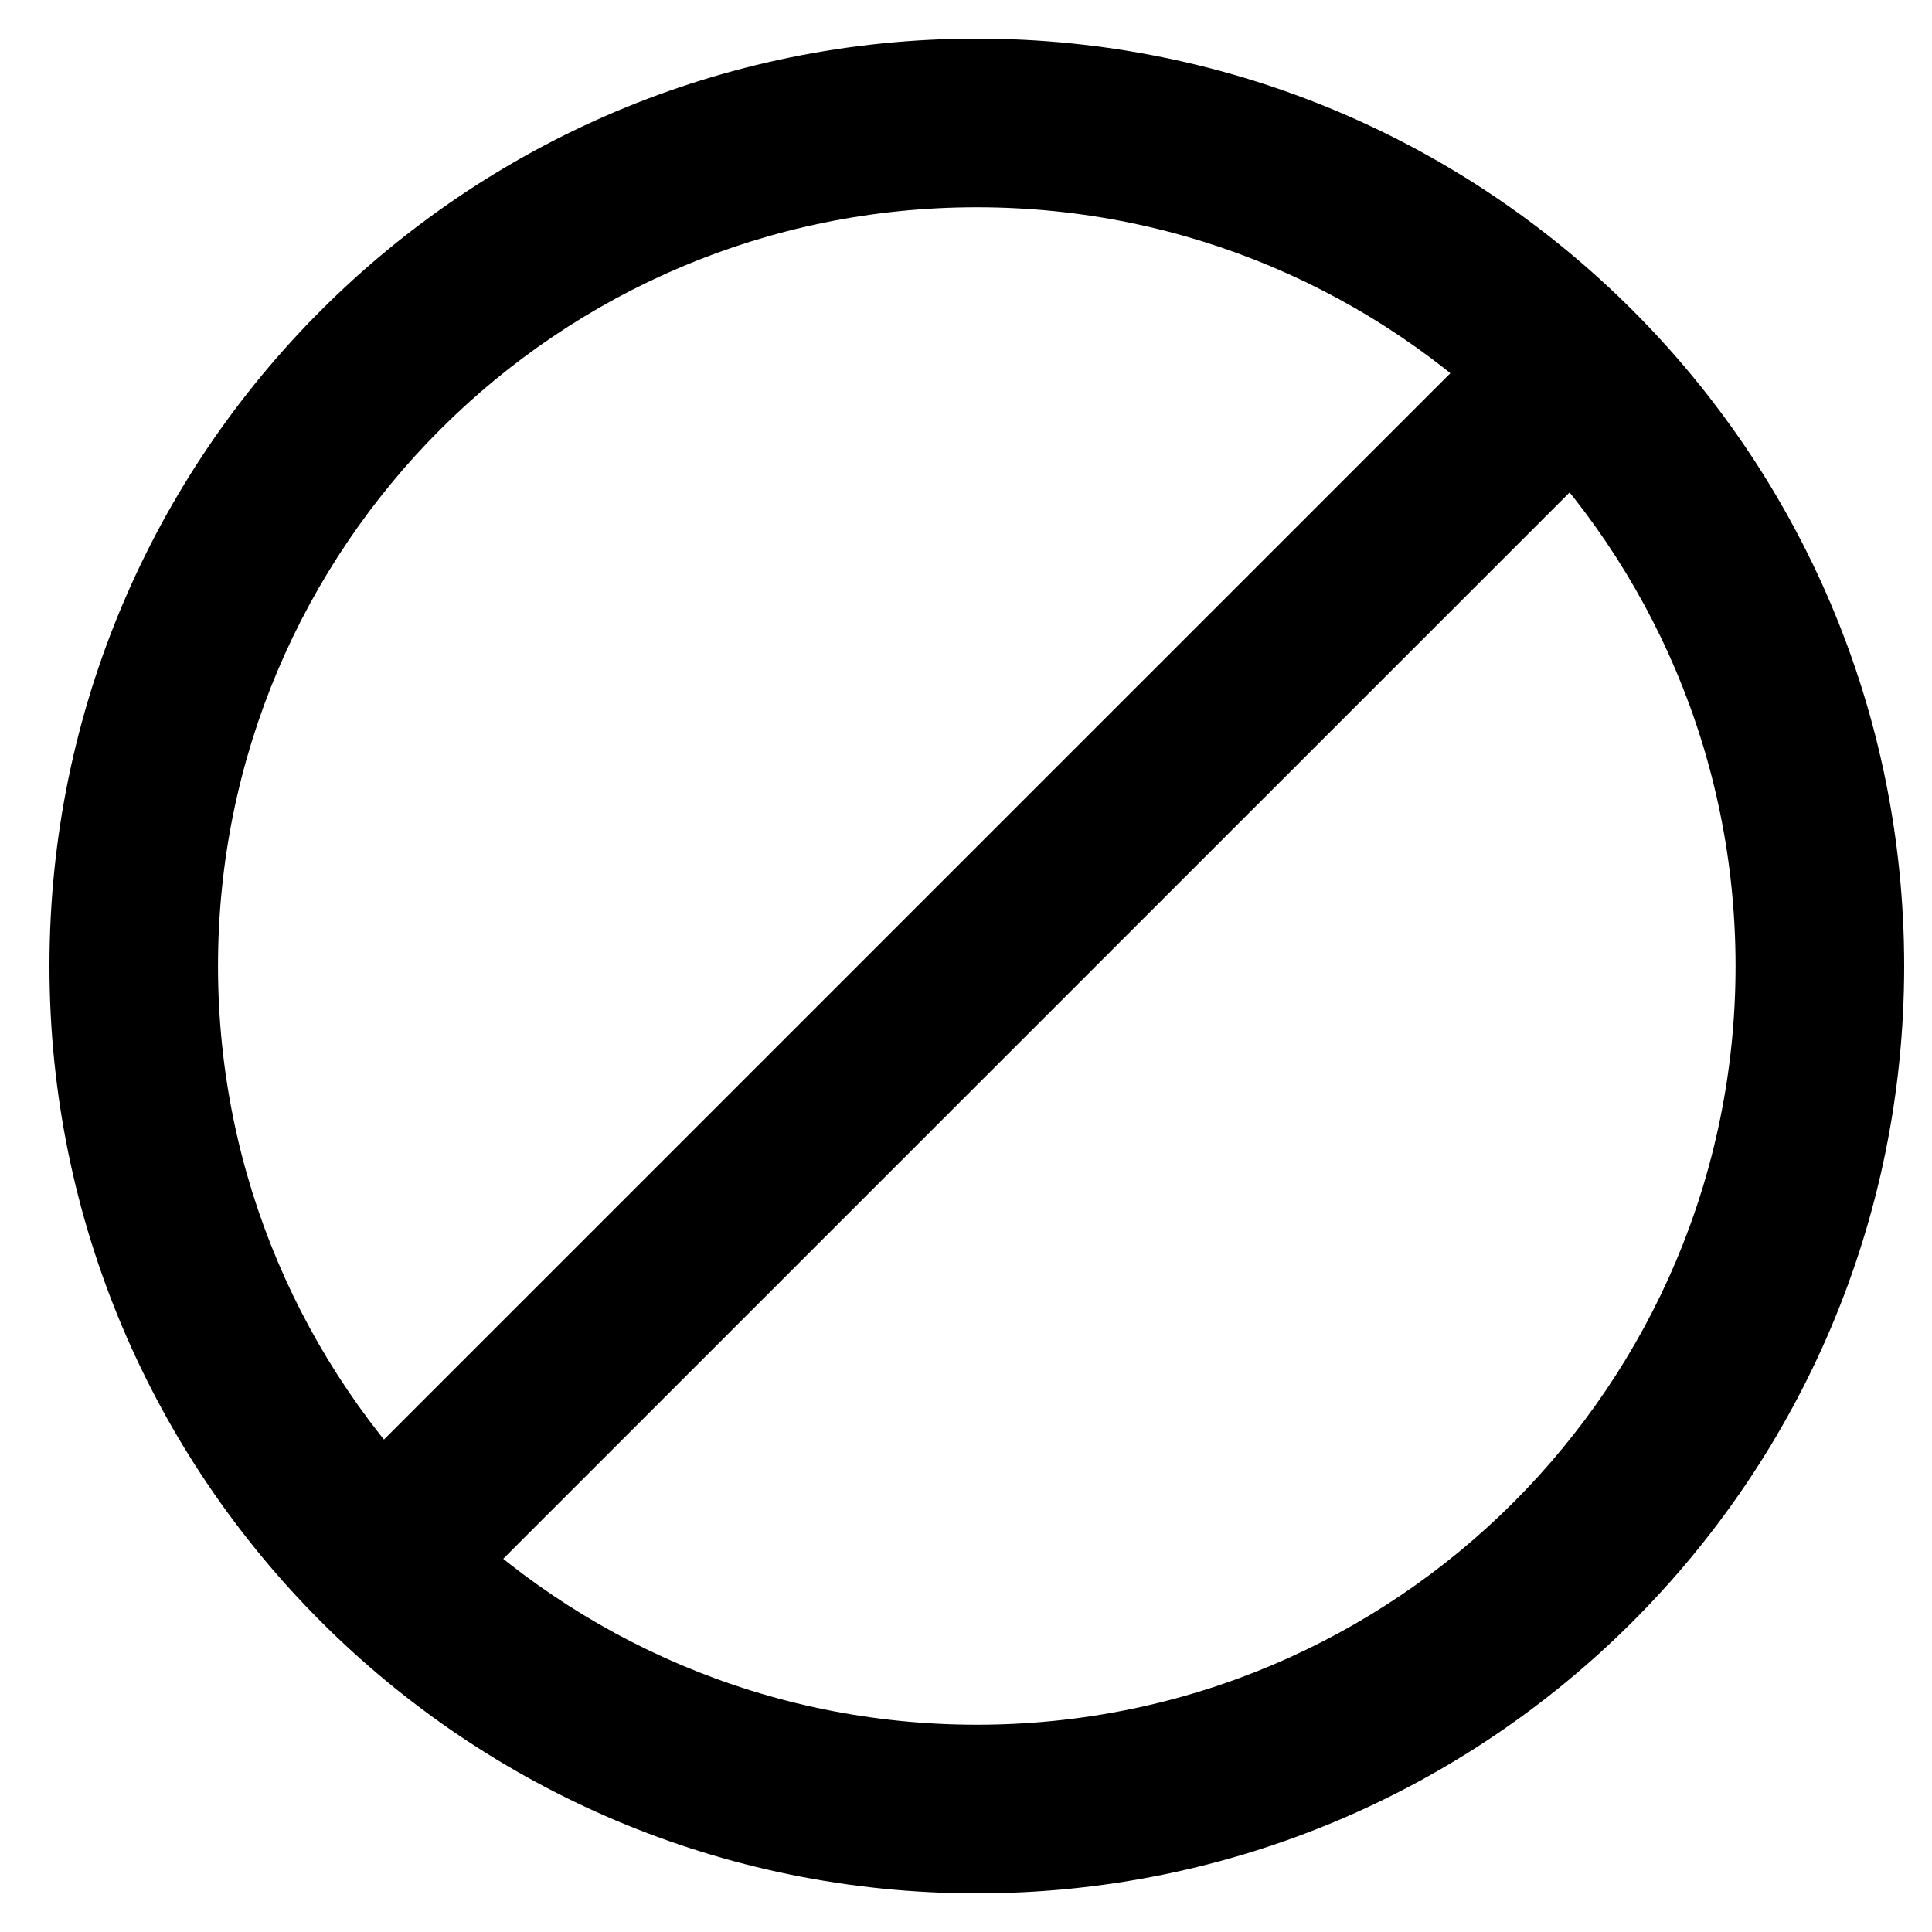 <svg width="25" height="25" viewBox="0 0 25 25" fill="none" xmlns="http://www.w3.org/2000/svg">
<path fill-rule="evenodd" clip-rule="evenodd" d="M12.64 2.682C7.217 2.682 2.821 7.078 2.821 12.5C2.821 17.922 7.217 22.318 12.64 22.318C18.062 22.318 22.458 17.922 22.458 12.5C22.458 7.078 18.062 2.682 12.64 2.682ZM0.64 12.5C0.64 5.873 6.012 0.5 12.64 0.5C19.267 0.5 24.64 5.873 24.64 12.5C24.64 19.127 19.267 24.5 12.64 24.5C6.012 24.5 0.64 19.127 0.64 12.5Z" fill="currentColor"/>
<path fill-rule="evenodd" clip-rule="evenodd" d="M4.232 19.364L19.505 4.092L21.048 5.635L5.775 20.907L4.232 19.364Z" fill="currentColor"/>
</svg>
